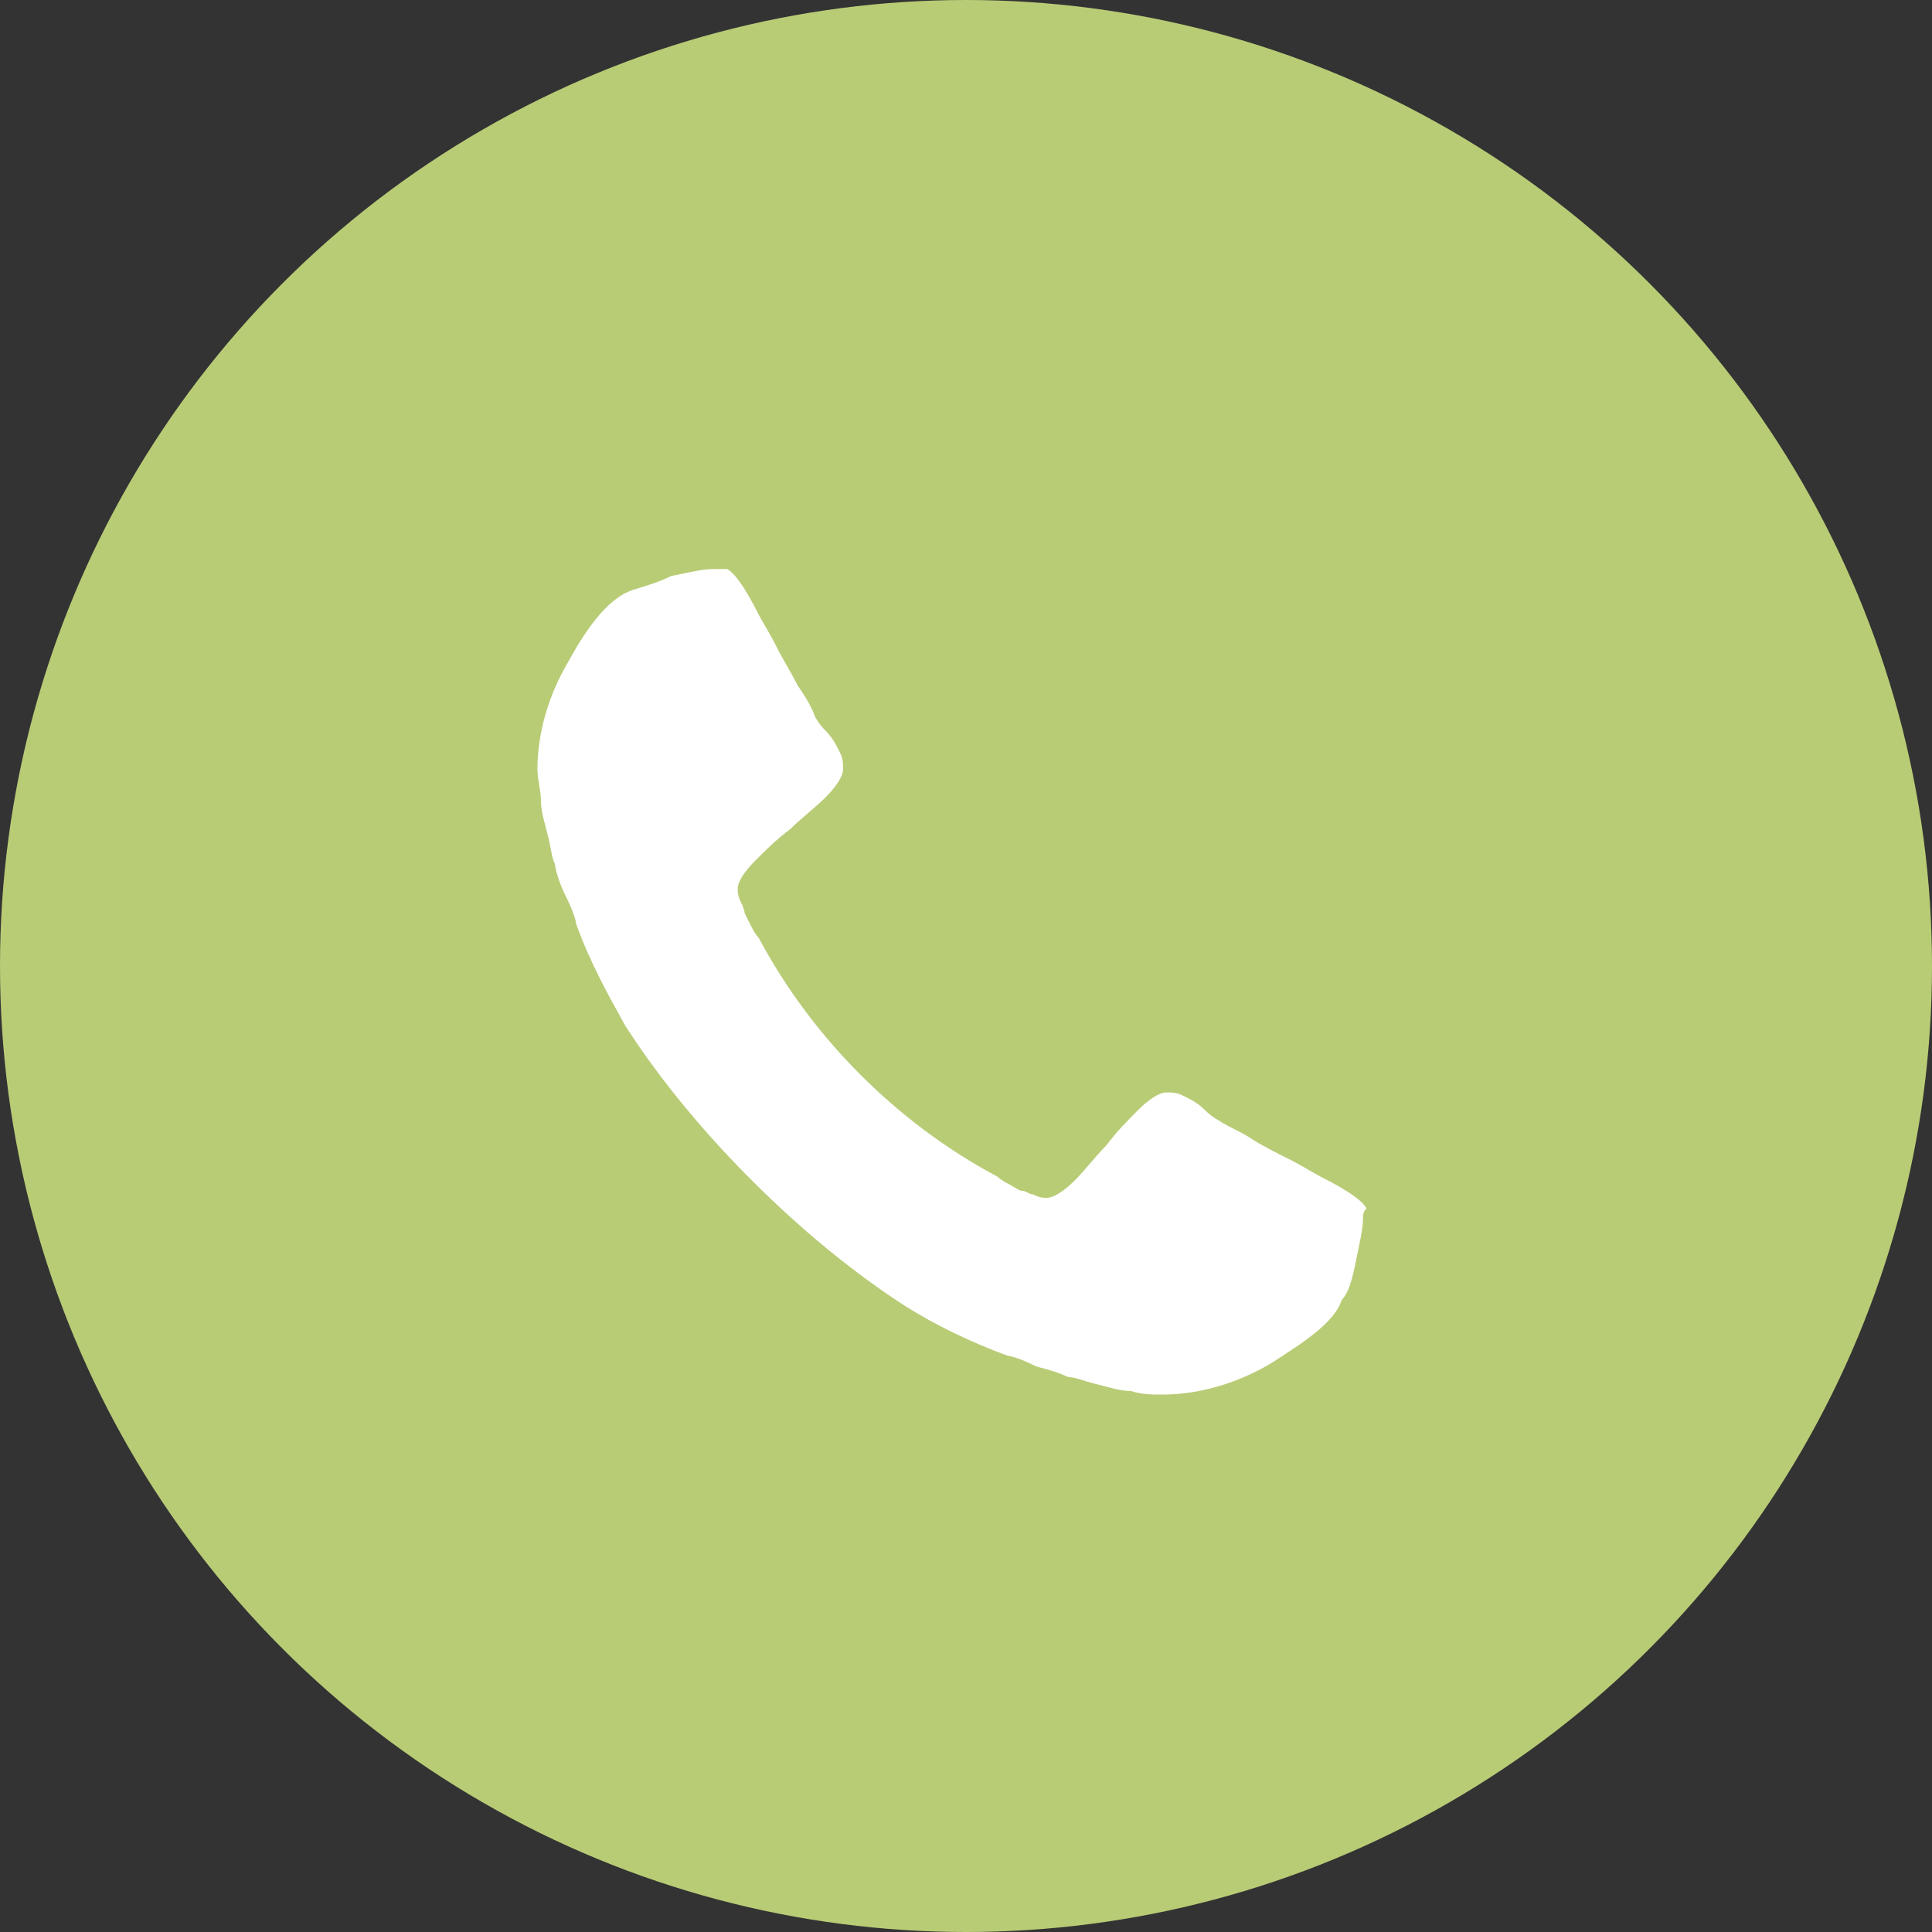 <?xml version="1.0" encoding="utf-8"?>
<!-- Generator: Adobe Illustrator 24.0.0, SVG Export Plug-In . SVG Version: 6.00 Build 0)  -->
<svg version="1.1" id="Слой_1" xmlns="http://www.w3.org/2000/svg" xmlns:xlink="http://www.w3.org/1999/xlink" x="0px" y="0px"
	 viewBox="0 0 55 55" style="enable-background:new 0 0 55 55;" xml:space="preserve">
<rect x="0" y="0" width="55" height="55" fill="#333333" stroke="none"/>
<style type="text/css">
	.st0{fill:#B8CC76;}
	.st1{enable-background:new    ;}
	.st2{fill:#FFFFFF;}
</style>
<g>
	<circle class="st0" cx="27.5" cy="27.5" r="27.5"/>
</g>
<g class="st1">
	<path class="st2" d="M38.8,34.7c0,0.3-0.1,0.7-0.2,1.2c-0.1,0.5-0.2,0.9-0.4,1.1c-0.2,0.6-0.9,1.1-2,1.8c-1,0.6-2.1,0.9-3.1,0.9
		c-0.3,0-0.6,0-0.9-0.1c-0.3,0-0.6-0.1-1-0.2c-0.4-0.1-0.6-0.2-0.8-0.2c-0.2-0.1-0.5-0.2-0.9-0.3c-0.4-0.2-0.7-0.3-0.8-0.3
		c-1.1-0.4-2.1-0.9-2.9-1.4c-1.4-0.9-2.9-2.1-4.4-3.6s-2.7-3-3.6-4.4c-0.5-0.9-1-1.8-1.4-2.9c0-0.1-0.1-0.4-0.3-0.8
		c-0.2-0.4-0.3-0.8-0.3-0.9c-0.1-0.2-0.1-0.4-0.2-0.8c-0.1-0.4-0.2-0.7-0.2-1c0-0.3-0.1-0.6-0.1-0.9c0-1,0.3-2.1,0.9-3.1
		c0.6-1.1,1.2-1.8,1.8-2c0.3-0.1,0.7-0.2,1.1-0.4c0.5-0.1,0.9-0.2,1.2-0.2c0.2,0,0.3,0,0.4,0c0.2,0.1,0.5,0.5,0.9,1.3
		c0.1,0.2,0.3,0.5,0.5,0.9s0.4,0.7,0.6,1.1c0.2,0.3,0.4,0.6,0.5,0.9c0,0,0.1,0.2,0.3,0.4s0.3,0.4,0.4,0.6s0.1,0.3,0.1,0.5
		c0,0.2-0.2,0.5-0.5,0.8c-0.3,0.3-0.7,0.6-1,0.9c-0.4,0.3-0.7,0.6-1,0.9c-0.3,0.3-0.5,0.6-0.5,0.8c0,0.1,0,0.2,0.1,0.4
		c0.1,0.2,0.1,0.3,0.1,0.3s0.1,0.2,0.2,0.4s0.2,0.3,0.2,0.3c0.8,1.5,1.8,2.8,2.9,3.9s2.4,2.1,3.9,2.9c0,0,0.1,0.1,0.3,0.2
		c0.2,0.1,0.3,0.2,0.4,0.2s0.2,0.1,0.3,0.1c0.2,0.1,0.3,0.1,0.4,0.1c0.2,0,0.5-0.2,0.8-0.5s0.6-0.7,0.9-1c0.3-0.4,0.6-0.7,0.9-1
		c0.3-0.3,0.6-0.5,0.8-0.5c0.2,0,0.3,0,0.5,0.1s0.4,0.2,0.6,0.4c0.2,0.2,0.4,0.3,0.4,0.3c0.3,0.2,0.6,0.3,0.9,0.5
		c0.3,0.2,0.7,0.4,1.1,0.6s0.7,0.4,0.9,0.5c0.8,0.4,1.2,0.7,1.3,0.9C38.8,34.5,38.8,34.6,38.8,34.7z"/>
</g>
</svg>
